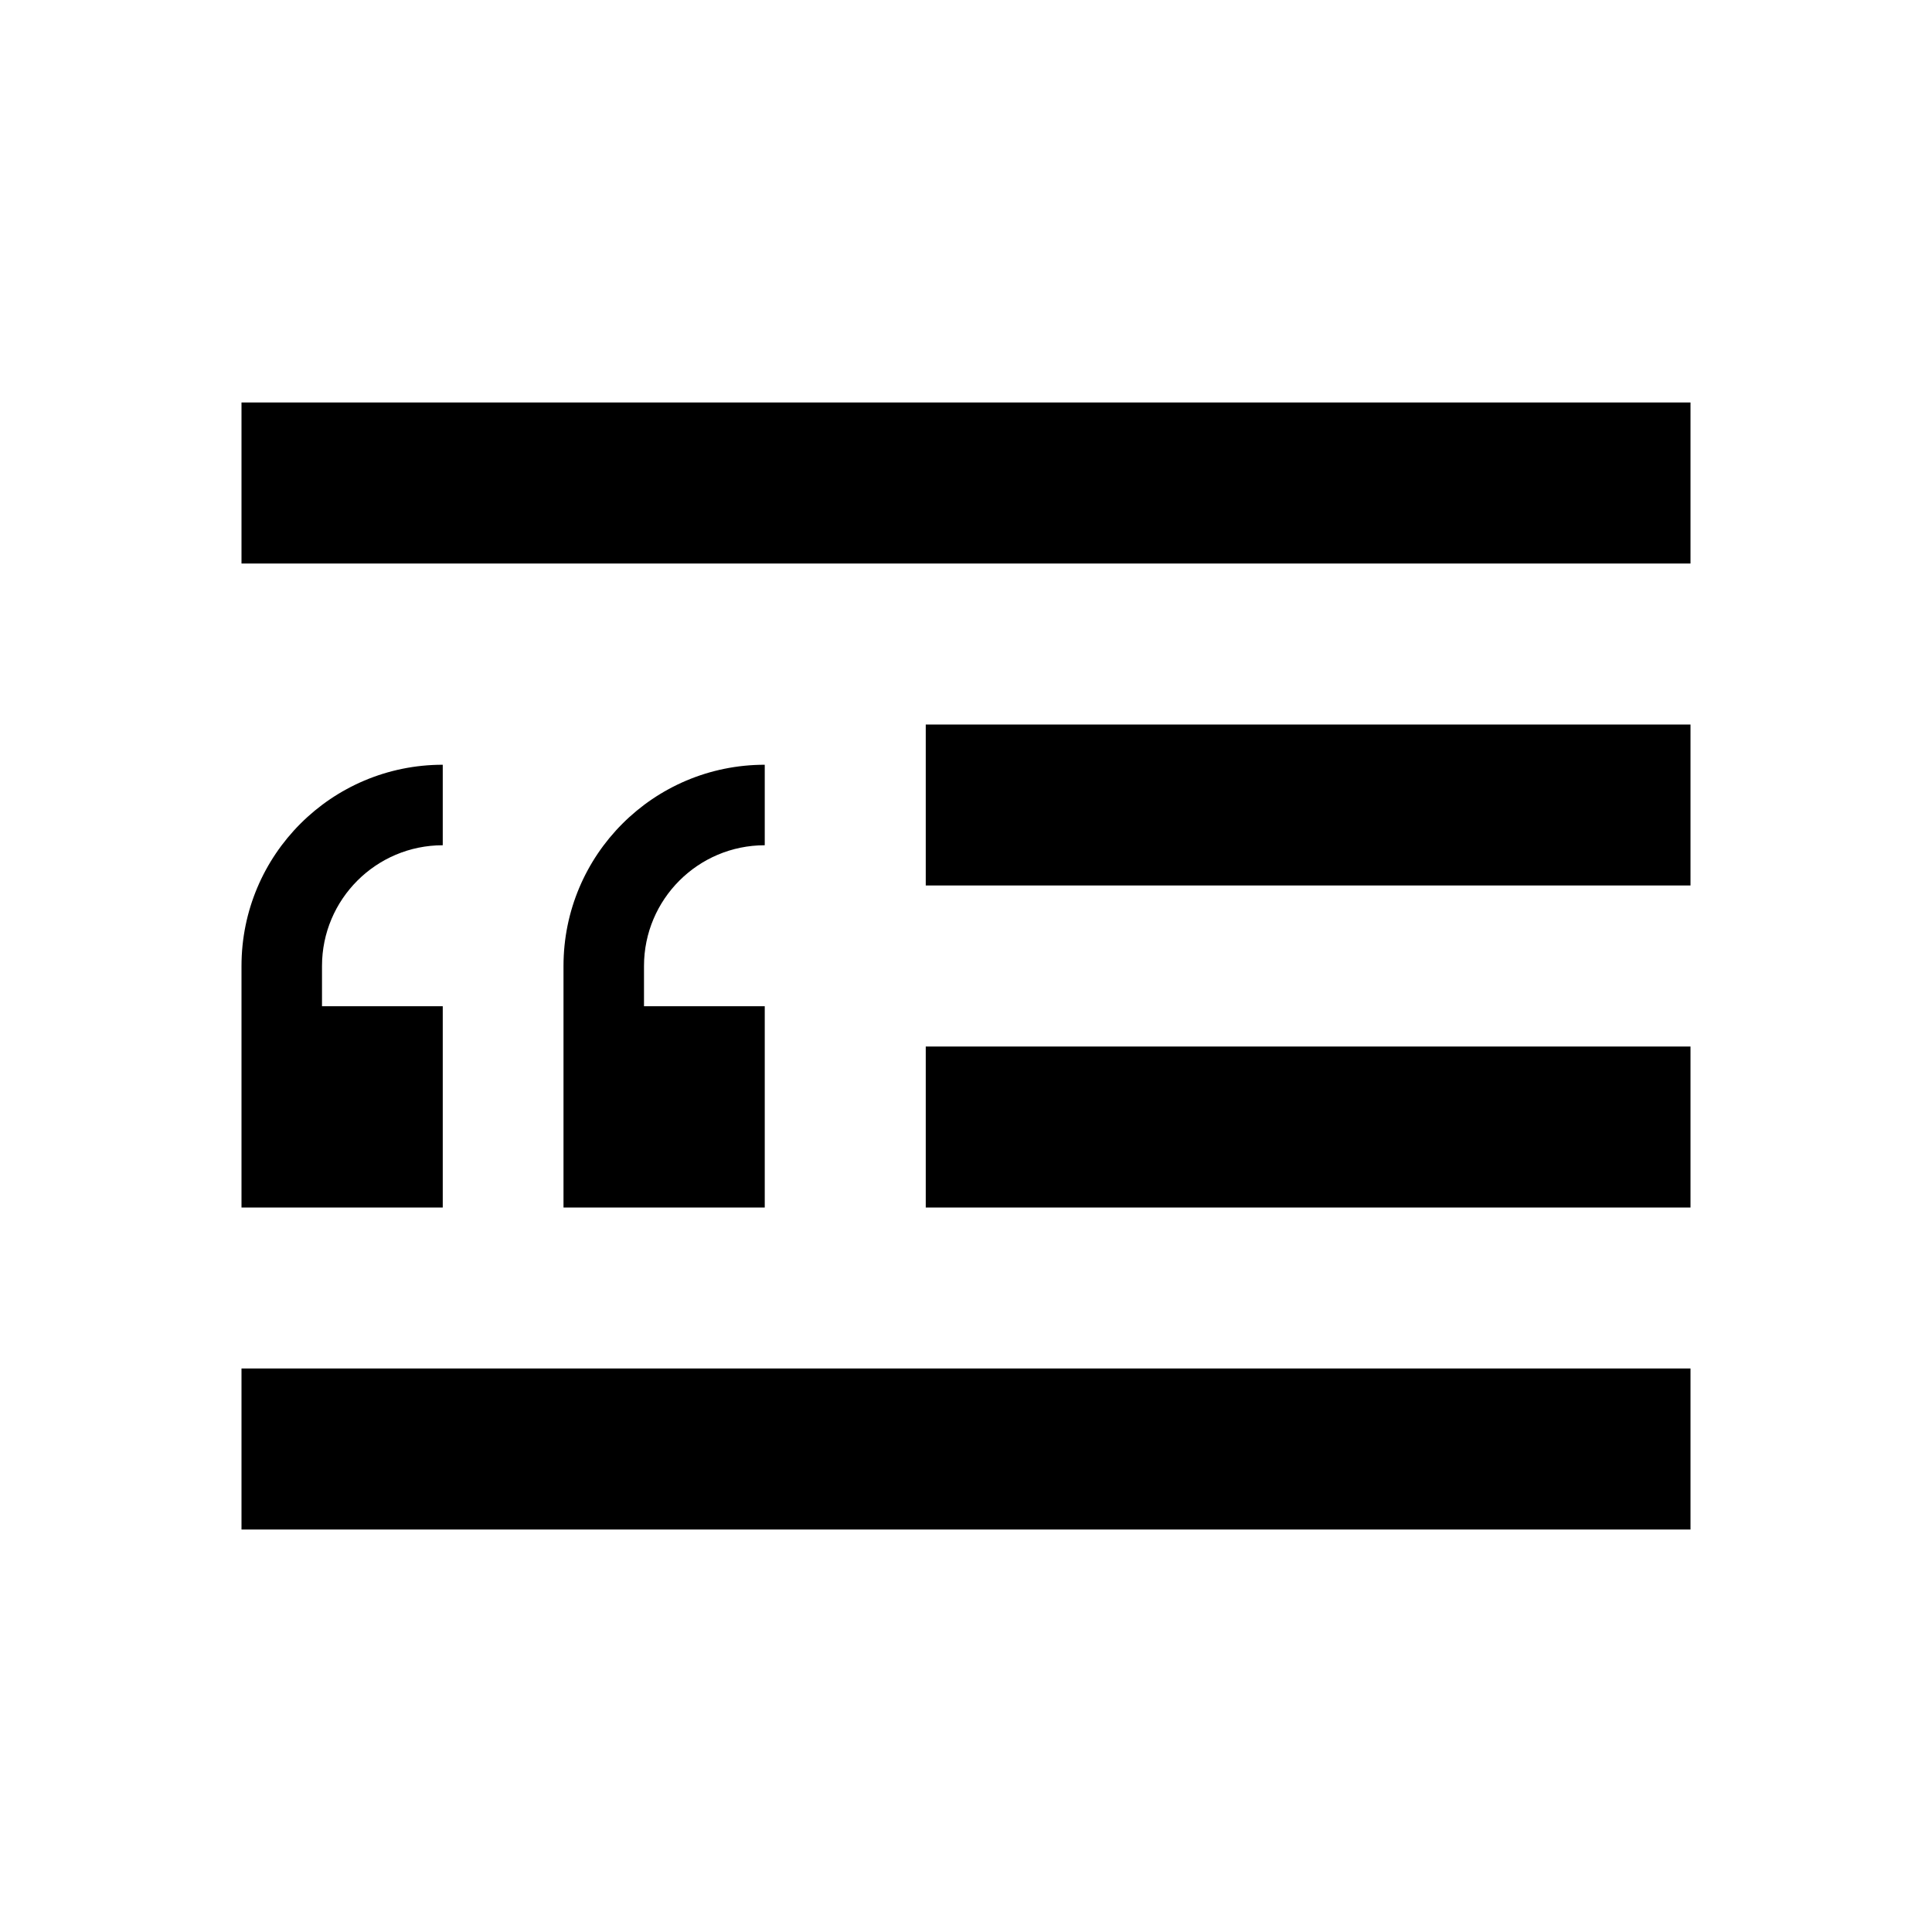 <svg width="24" height="24" viewBox="0 0 24 24" fill="none" xmlns="http://www.w3.org/2000/svg">
<path fill-rule="evenodd" clip-rule="evenodd" d="M3 7H21V5H3V7ZM11.5 11H21V9H11.5V11ZM21 15H11.5V13H21V15ZM3 19H21V17H3V19ZM9.5 9.5C8.119 9.5 7 10.619 7 12V15H9.5V12.5H8V12C8 11.172 8.672 10.5 9.5 10.5V9.5ZM5.5 9.5C4.119 9.5 3 10.619 3 12V15H5.5V12.5H4V12C4 11.172 4.672 10.5 5.5 10.5V9.5Z" fill="black"/>
</svg>
